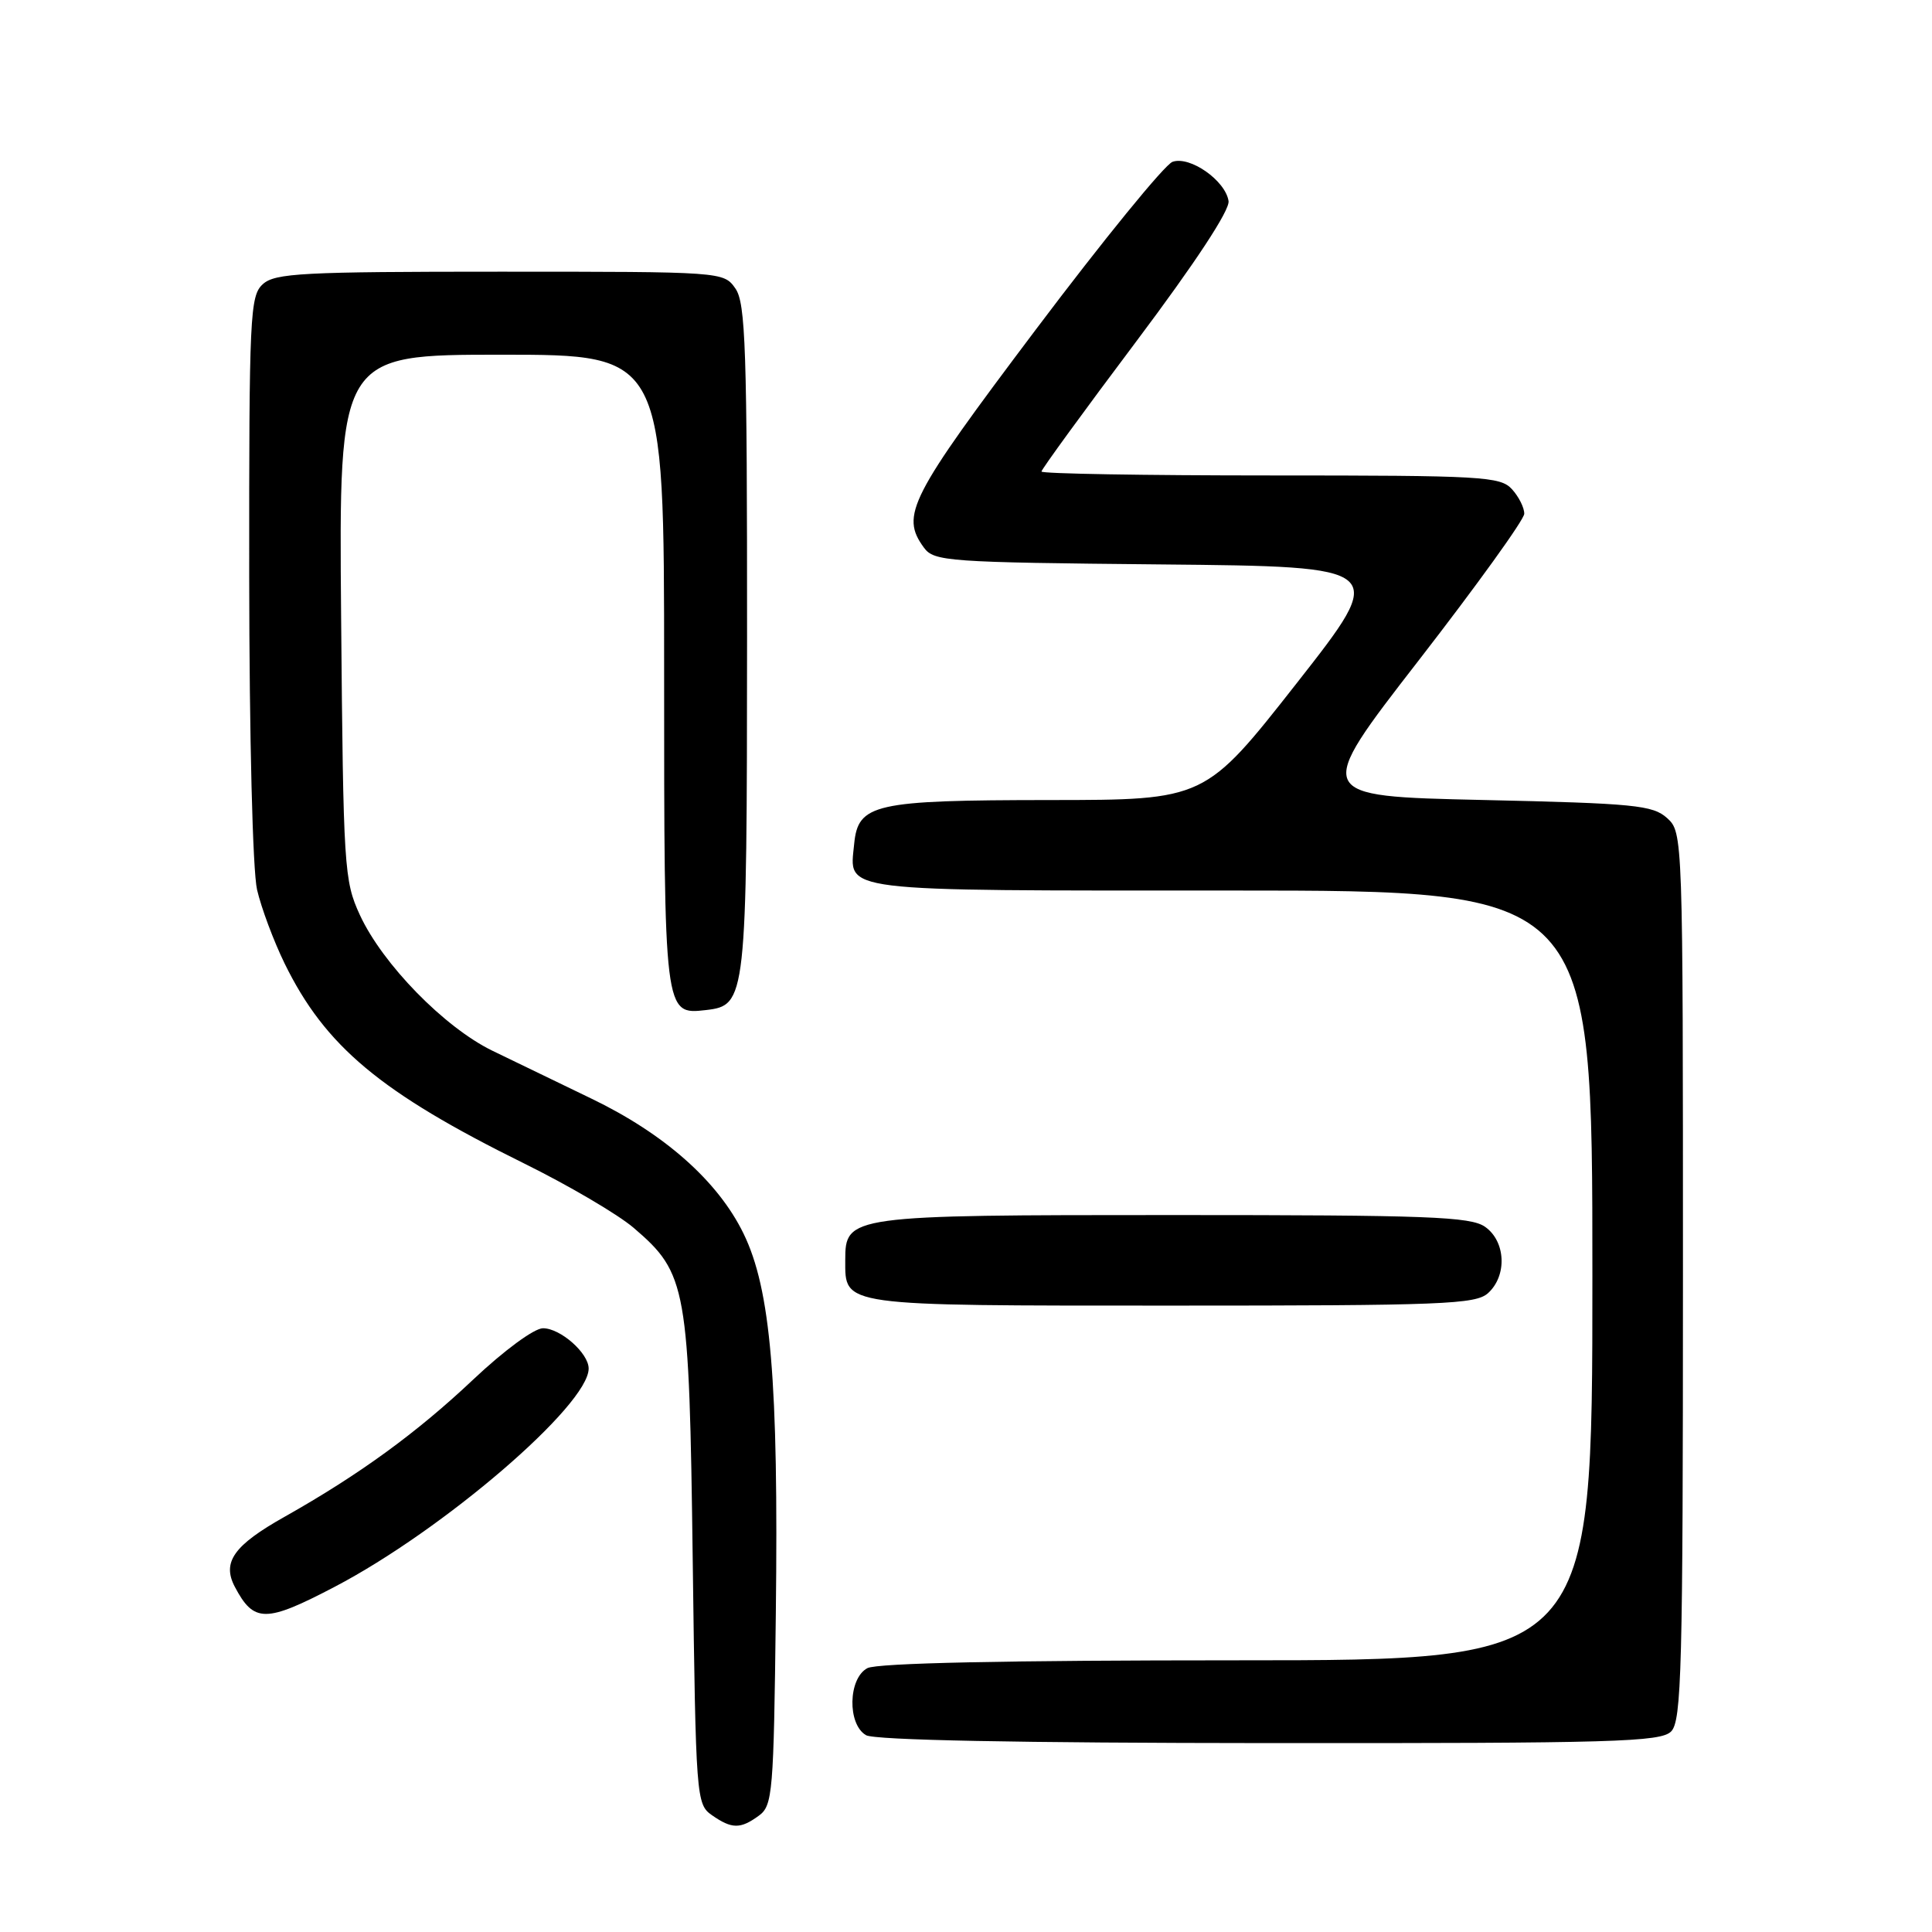 <?xml version="1.0" encoding="UTF-8" standalone="no"?>
<!DOCTYPE svg PUBLIC "-//W3C//DTD SVG 1.1//EN" "http://www.w3.org/Graphics/SVG/1.1/DTD/svg11.dtd" >
<svg xmlns="http://www.w3.org/2000/svg" xmlns:xlink="http://www.w3.org/1999/xlink" version="1.1" viewBox="0 0 256 256">
 <g >
 <path fill="currentColor"
d=" M 100.56 240.58 C 102.38 239.25 102.52 237.56 102.80 213.86 C 103.17 182.99 102.13 170.83 98.51 163.43 C 95.12 156.49 88.02 150.21 78.30 145.54 C 74.01 143.47 68.13 140.63 65.23 139.22 C 58.87 136.12 50.69 127.74 47.69 121.25 C 45.59 116.69 45.49 115.08 45.20 81.75 C 44.90 47.00 44.90 47.00 66.45 47.00 C 88.00 47.00 88.00 47.00 88.00 88.81 C 88.00 134.48 88.00 134.47 93.53 133.84 C 98.89 133.22 98.97 132.53 98.99 84.47 C 99.00 46.23 98.80 40.15 97.44 38.22 C 95.89 36.01 95.74 36.00 66.27 36.00 C 40.12 36.00 36.44 36.19 34.83 37.65 C 33.12 39.20 33.00 41.72 33.02 76.40 C 33.04 97.75 33.48 115.36 34.06 117.89 C 34.62 120.30 36.26 124.69 37.71 127.66 C 43.09 138.65 50.41 144.76 69.40 154.14 C 75.32 157.06 81.88 160.91 83.97 162.70 C 91.02 168.74 91.32 170.44 91.79 206.77 C 92.20 238.27 92.26 239.07 94.33 240.52 C 96.97 242.36 98.10 242.38 100.56 240.58 Z  M 221.43 229.43 C 222.82 228.04 223.00 221.18 223.00 169.08 C 223.00 110.63 222.99 110.30 220.90 108.40 C 219.00 106.69 216.61 106.45 196.41 106.00 C 174.03 105.50 174.03 105.50 187.99 87.50 C 195.66 77.60 201.96 68.86 201.97 68.08 C 201.99 67.30 201.26 65.83 200.35 64.83 C 198.81 63.13 196.47 63.00 168.35 63.00 C 151.66 63.00 138.00 62.77 138.00 62.48 C 138.00 62.20 143.64 54.45 150.54 45.27 C 158.40 34.80 162.97 27.85 162.79 26.64 C 162.38 23.93 157.68 20.63 155.37 21.44 C 154.34 21.80 146.19 31.80 137.25 43.67 C 120.49 65.93 119.29 68.27 122.42 72.56 C 123.76 74.39 125.48 74.52 153.89 74.79 C 183.94 75.08 183.94 75.08 171.81 90.54 C 159.67 106.00 159.67 106.00 139.09 106.01 C 115.80 106.03 113.70 106.50 113.18 111.84 C 112.56 118.26 110.43 118.00 163.12 118.00 C 211.00 118.00 211.00 118.00 211.00 169.00 C 211.00 220.00 211.00 220.00 163.93 220.00 C 133.40 220.00 116.19 220.36 114.93 221.04 C 112.38 222.40 112.26 228.47 114.75 229.92 C 115.88 230.58 134.94 230.95 168.18 230.97 C 213.85 231.00 220.04 230.82 221.43 229.43 Z  M 44.35 210.26 C 58.75 202.73 78.00 186.18 78.00 181.34 C 78.00 179.30 74.26 176.00 71.95 176.00 C 70.78 176.00 66.78 178.95 62.70 182.80 C 55.22 189.86 47.61 195.40 37.73 200.97 C 30.98 204.76 29.40 206.99 31.11 210.25 C 33.64 215.05 35.20 215.05 44.35 210.26 Z  M 197.17 171.35 C 199.73 169.03 199.52 164.48 196.78 162.56 C 194.86 161.21 189.23 161.00 155.50 161.00 C 112.41 161.00 112.00 161.06 112.00 166.99 C 112.00 173.11 111.19 173.00 155.24 173.00 C 191.15 173.00 195.53 172.83 197.17 171.35 Z "/>
</g>
</svg>